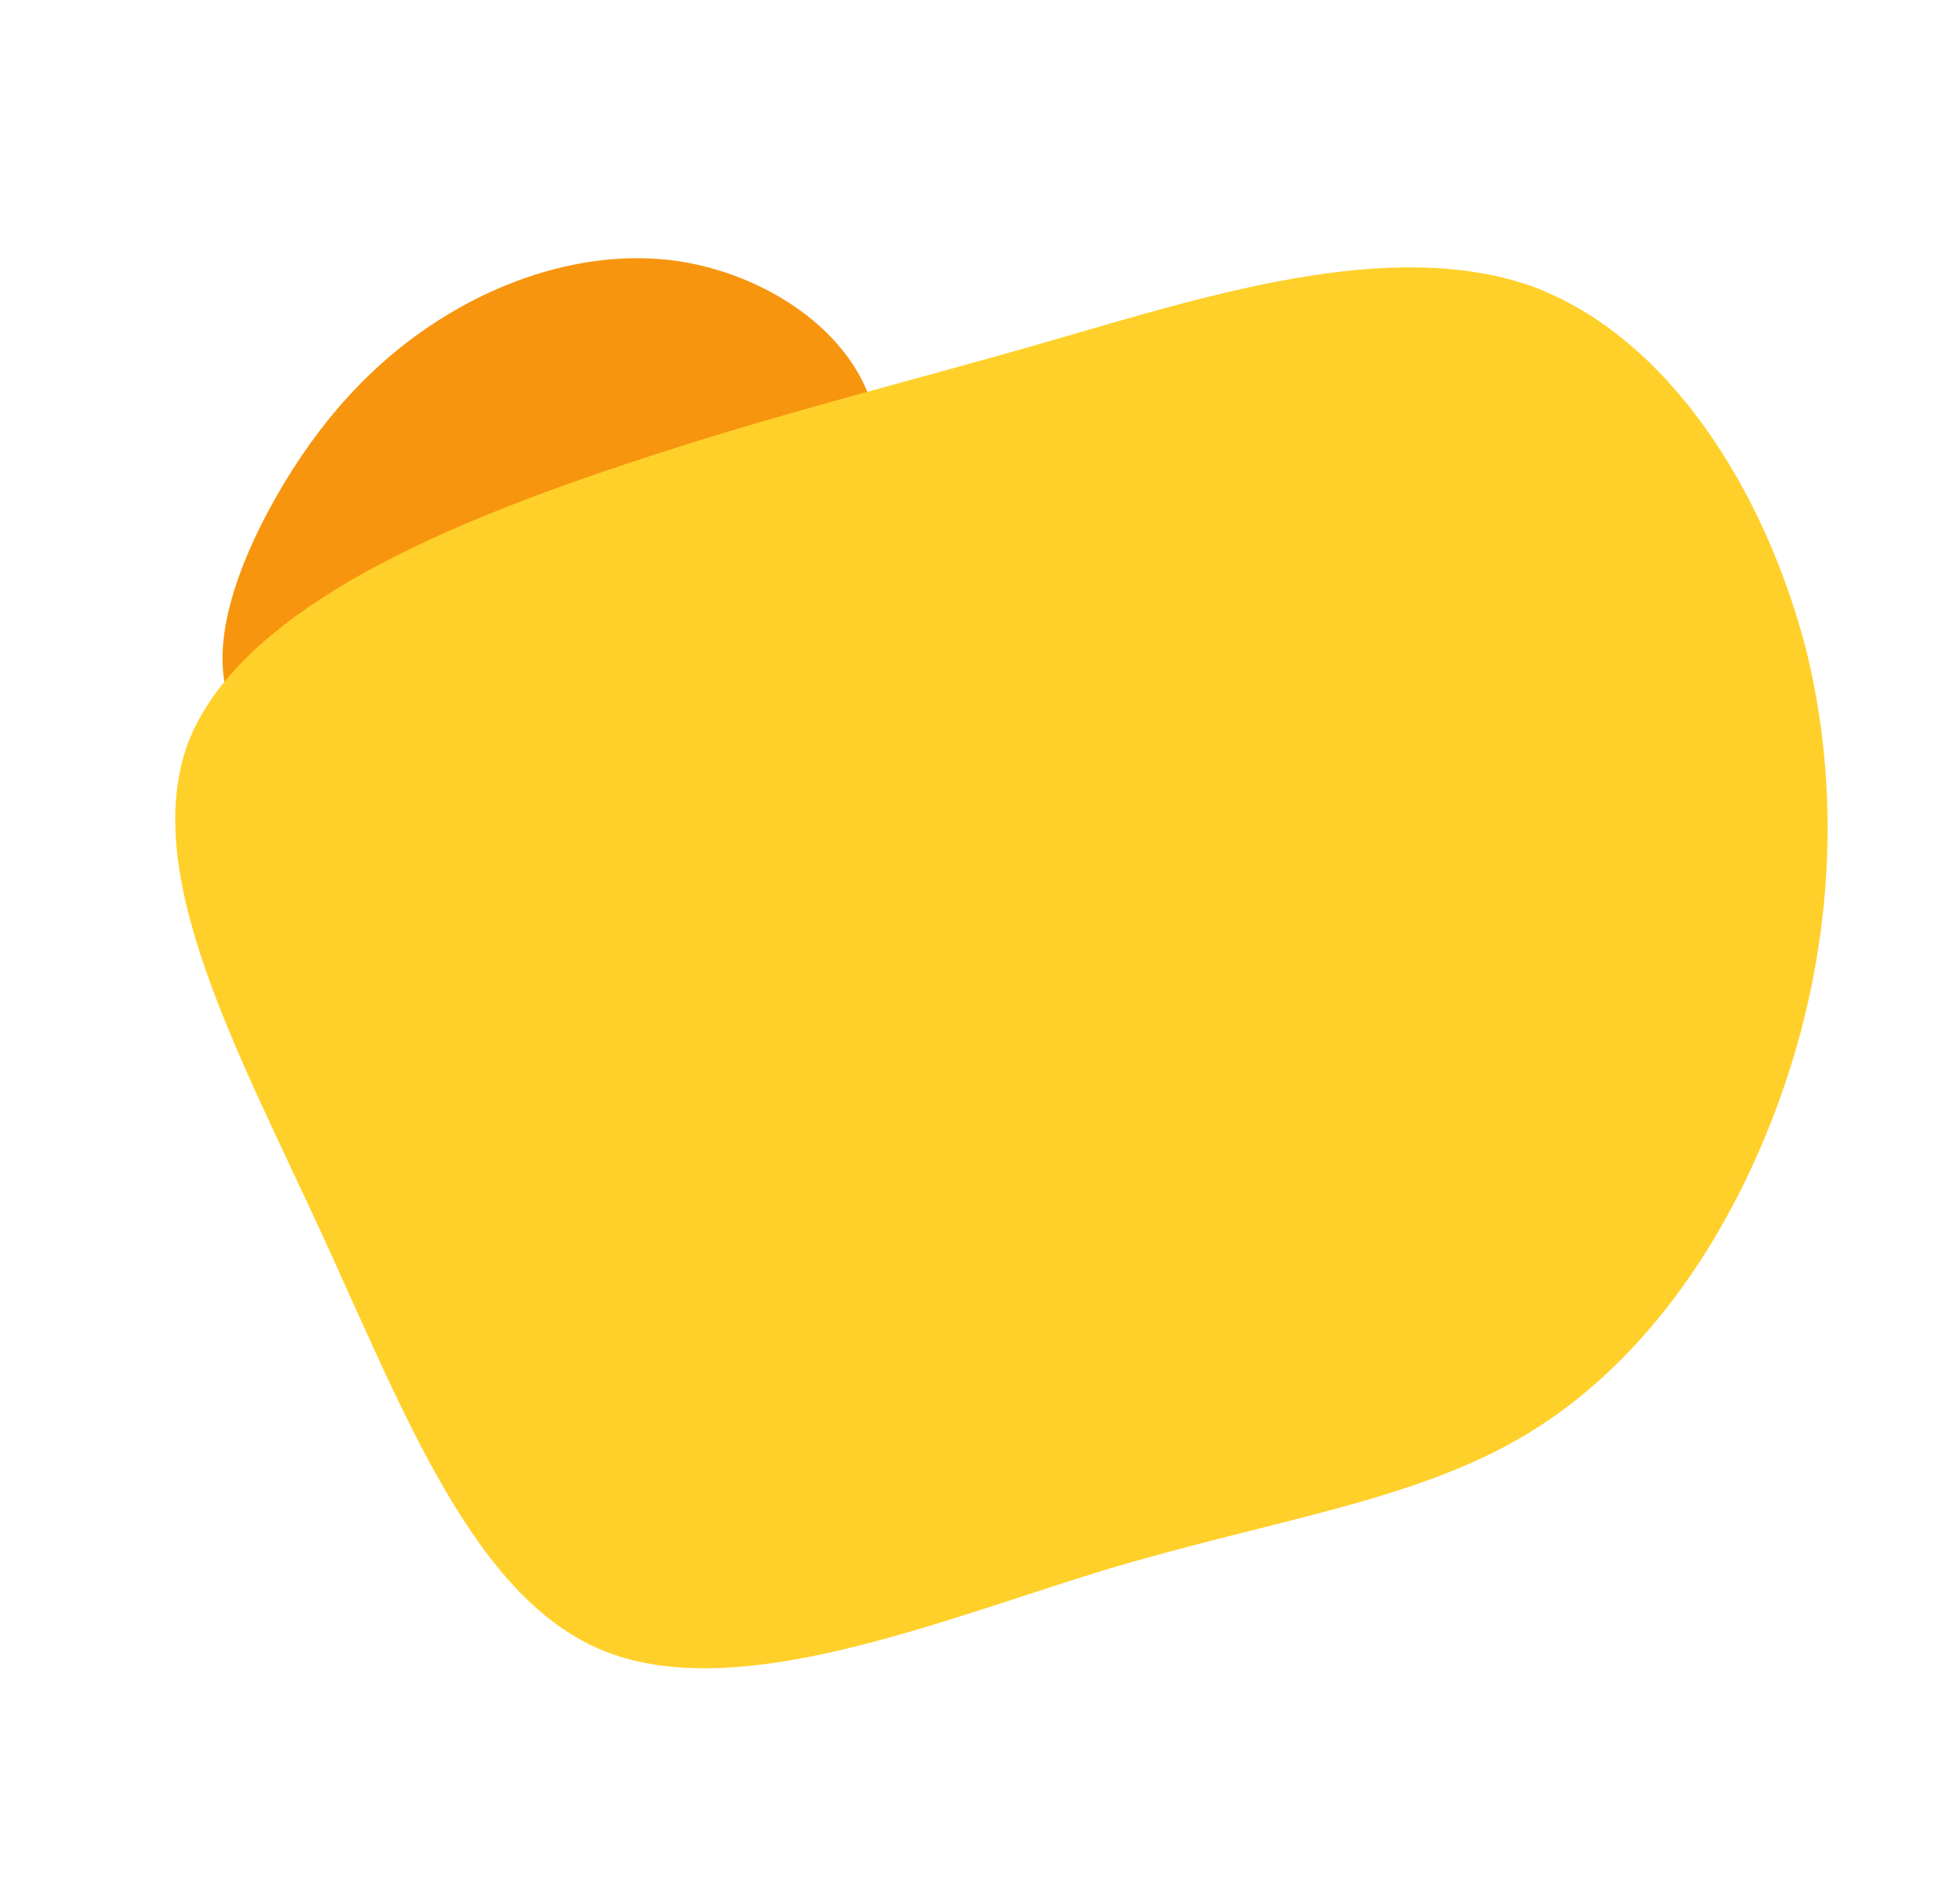 <svg width="952" height="921" viewBox="0 0 952 921" fill="none" xmlns="http://www.w3.org/2000/svg">
<path d="M301.846 440.305C275.968 441.904 248.554 420.184 211.986 403.49C175.401 386.156 129.662 373.848 114.273 346.711C99.196 319.247 113.83 276.97 134.377 240.946C154.925 204.922 181.074 175.479 214.791 154.488C248.821 133.169 290.434 120.942 330.259 126.997C370.412 133.364 408.777 158.013 421.766 191.609C434.443 225.532 421.728 267.761 410.102 302.285C398.149 336.496 387.613 363.314 369.683 388.714C352.08 414.426 327.723 438.705 301.846 440.305Z" fill="#F7950F"/>
<path d="M290.885 229.874C370.606 202.511 434.402 187.556 510.683 165.467C586.965 143.377 675.496 115.114 743.75 138.964C810.754 163.526 857.716 239.24 877.467 316.443C896.205 393.399 887.968 470.884 862.909 538.133C837.85 605.383 796.746 663.607 741.339 696.924C687.18 729.528 618.483 738.186 536.194 762.881C454.918 787.825 359.273 827.596 294.53 802.568C230.8 777.788 196.959 687.96 156.334 599.529C115.708 511.098 68.062 425.024 91.166 361.373C115.284 297.97 211.164 257.237 290.885 229.874Z" fill="#FFD02A"/>
</svg>
